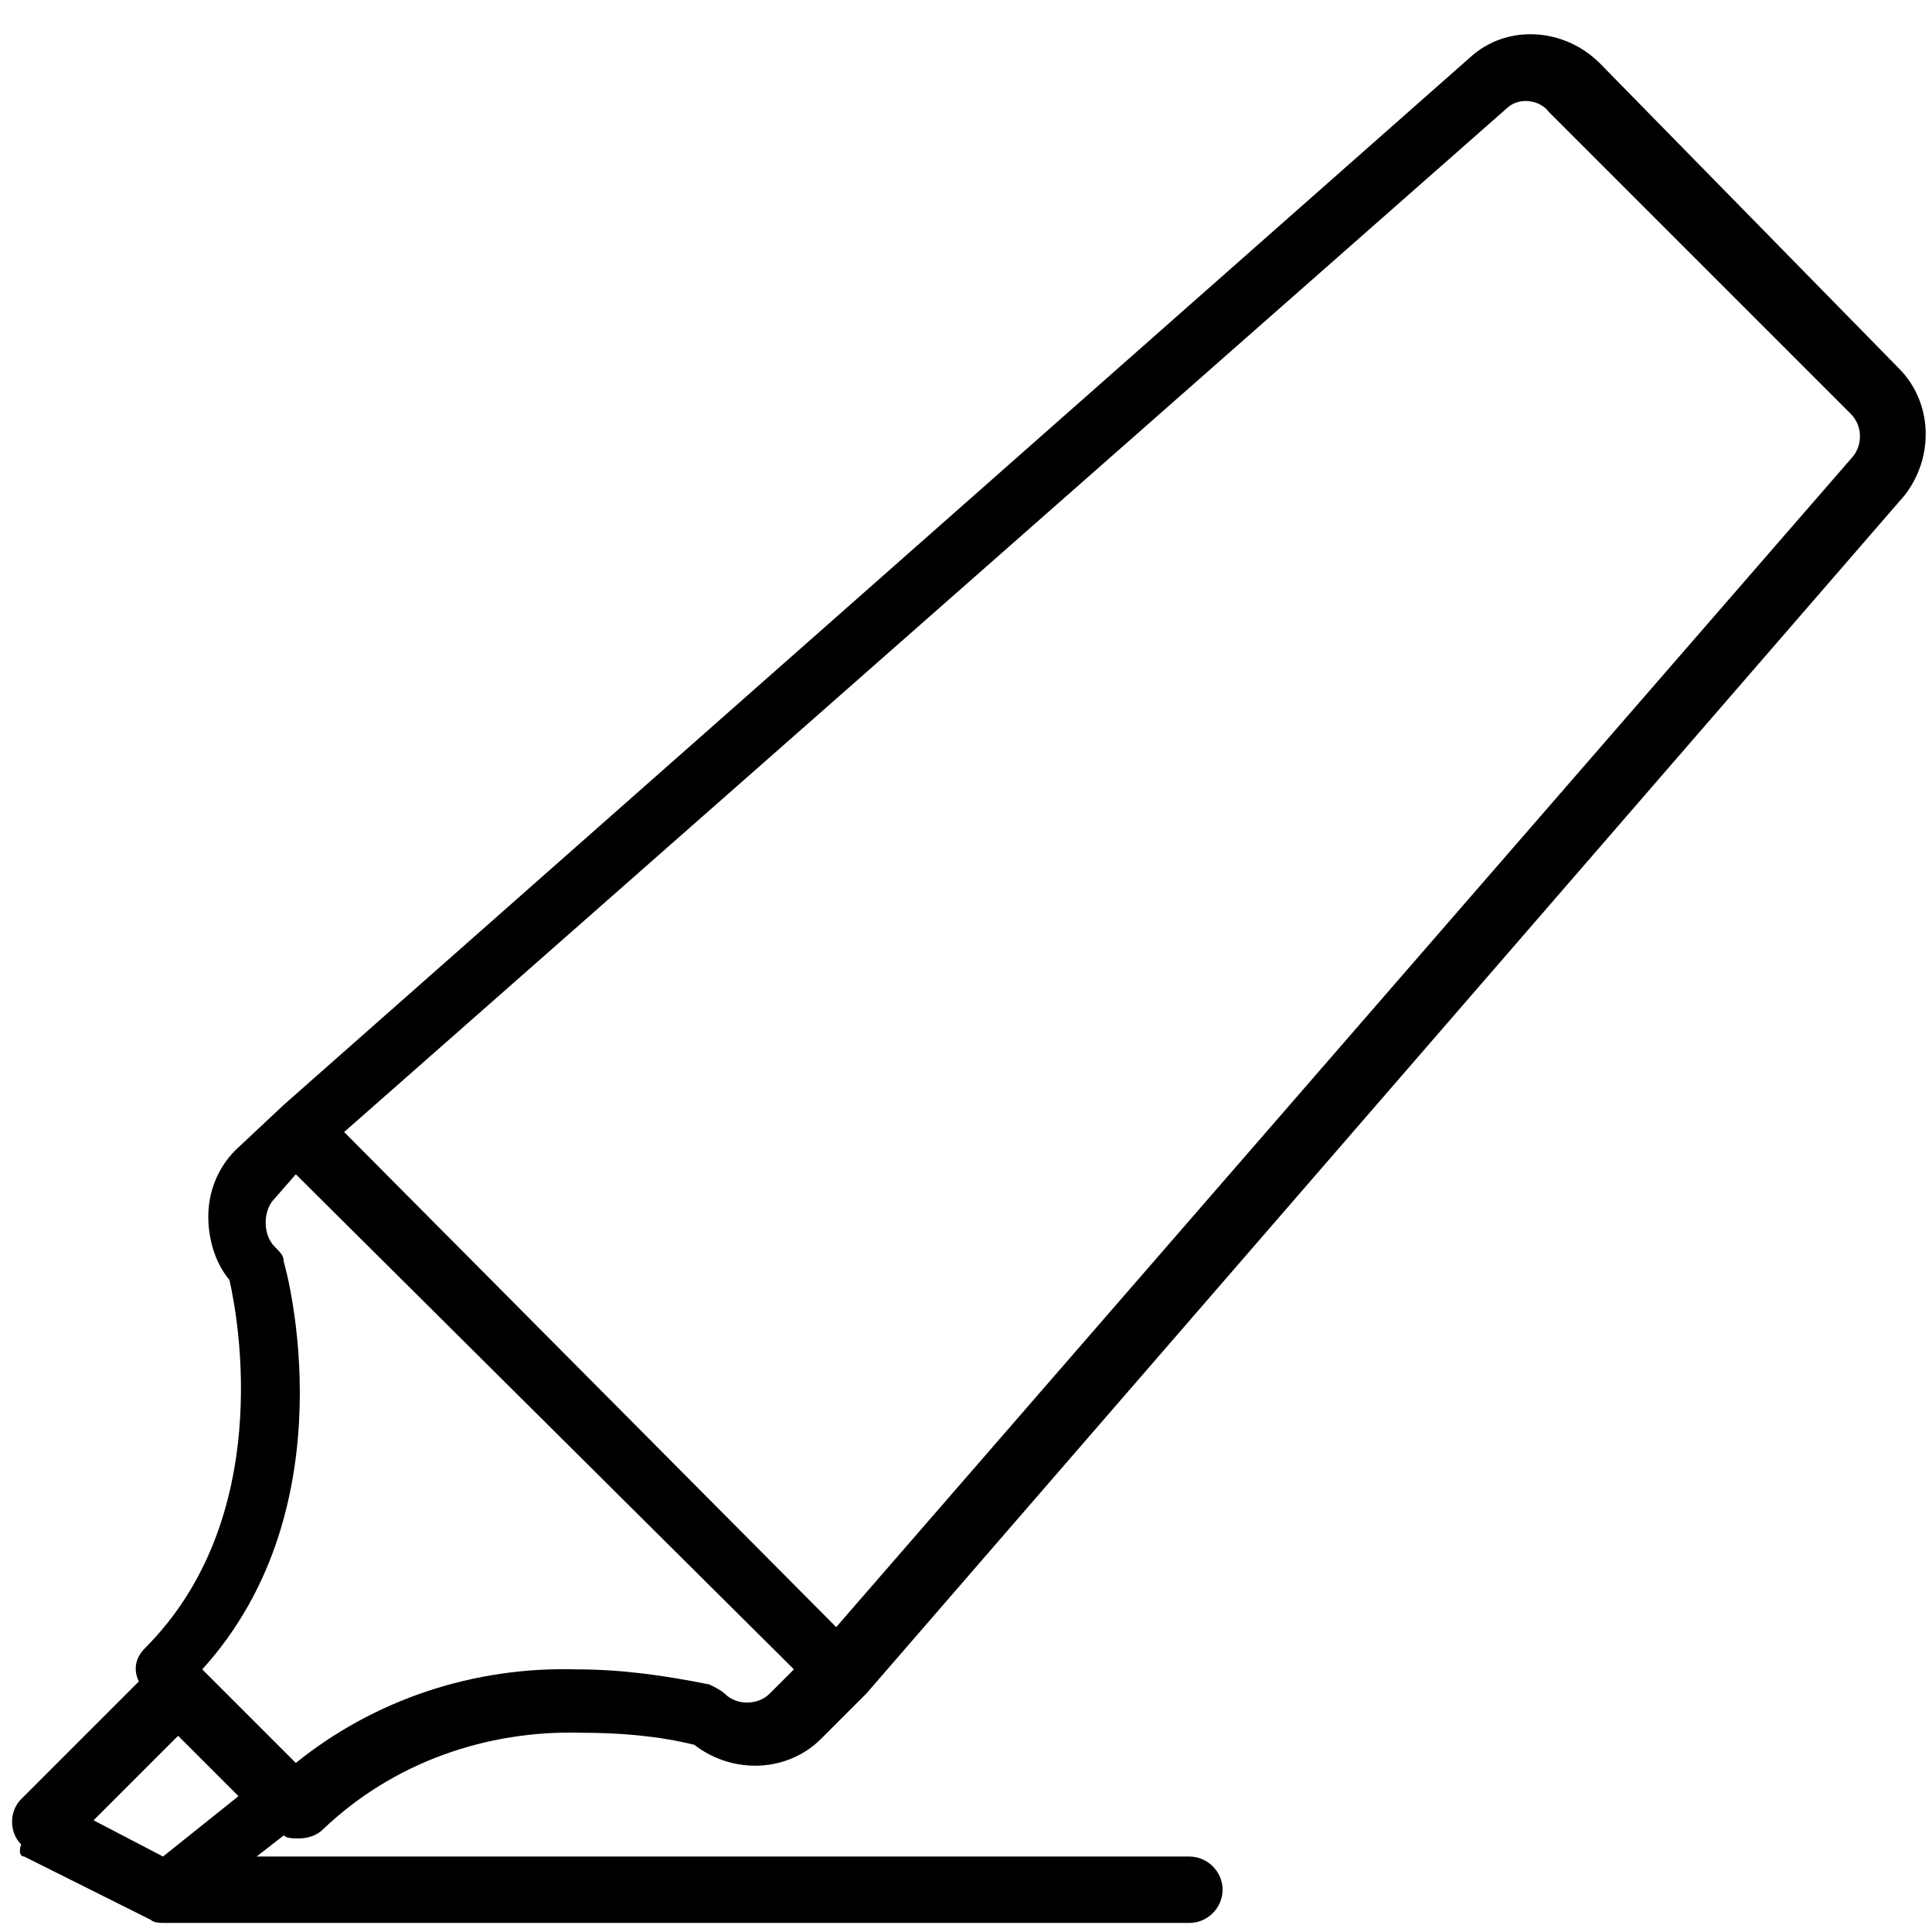 <?xml version="1.0" encoding="utf-8"?>
<!-- Generator: Adobe Illustrator 19.1.0, SVG Export Plug-In . SVG Version: 6.00 Build 0)  -->
<svg version="1.1" id="Layer_1" xmlns="http://www.w3.org/2000/svg" xmlns:xlink="http://www.w3.org/1999/xlink" x="0px" y="0px"
	 viewBox="-273 365 64 64" style="enable-background:new -273 365 64 64;" xml:space="preserve">
<g>
	<path d="M-272.2,426.5l4.2,2.1l0,0c0.1,0.1,0.3,0.1,0.5,0.1h33.9c0.6,0,1.1-0.5,1.1-1.1s-0.5-1.1-1.1-1.1h-30.9l0.9-0.7
		c0.1,0.1,0.3,0.1,0.5,0.1l0,0c0.3,0,0.6-0.1,0.8-0.3c2.3-2.2,5.4-3.3,8.6-3.2c1.2,0,2.5,0.1,3.7,0.4c1.3,1,3.1,0.9,4.2-0.2l1.5-1.5
		l0,0l0,0l34.4-39.7l0,0c1-1.3,0.9-3.1-0.2-4.2l-9.9-10.1c-1.2-1.2-3.1-1.3-4.3-0.2l-39.3,34.7l0,0l0,0l-1.6,1.5
		c-0.6,0.6-0.9,1.4-0.9,2.2c0,0.7,0.2,1.5,0.7,2.1c0.3,1.3,1.5,7.9-2.8,12.2c-0.3,0.3-0.4,0.7-0.2,1.1l-3.9,3.9
		c-0.4,0.4-0.4,1.1,0,1.5C-272.4,426.4-272.3,426.5-272.2,426.5z M-223.1,368.6c0.4-0.4,1.1-0.3,1.4,0.1l10,10
		c0.4,0.4,0.4,1,0.1,1.4l-33.7,38.8l-16.3-16.4L-223.1,368.6z M-263.6,406.8c0-0.2-0.1-0.3-0.3-0.5c-0.2-0.2-0.3-0.5-0.3-0.8
		c0-0.3,0.1-0.6,0.3-0.8l0.7-0.8l16.5,16.4l-0.8,0.8c-0.4,0.4-1.1,0.4-1.5,0c0,0,0,0,0,0c-0.1-0.1-0.3-0.2-0.5-0.3
		c-1.5-0.3-2.9-0.5-4.4-0.5c-3.4-0.1-6.7,1-9.3,3.1l-2.9-2.9l-0.2-0.2C-261.4,414.9-263.5,407.1-263.6,406.8L-263.6,406.8z
		 M-267.1,422.5l2,2l-2.5,2l-2.3-1.2L-267.1,422.5z"/>
</g>
</svg>
